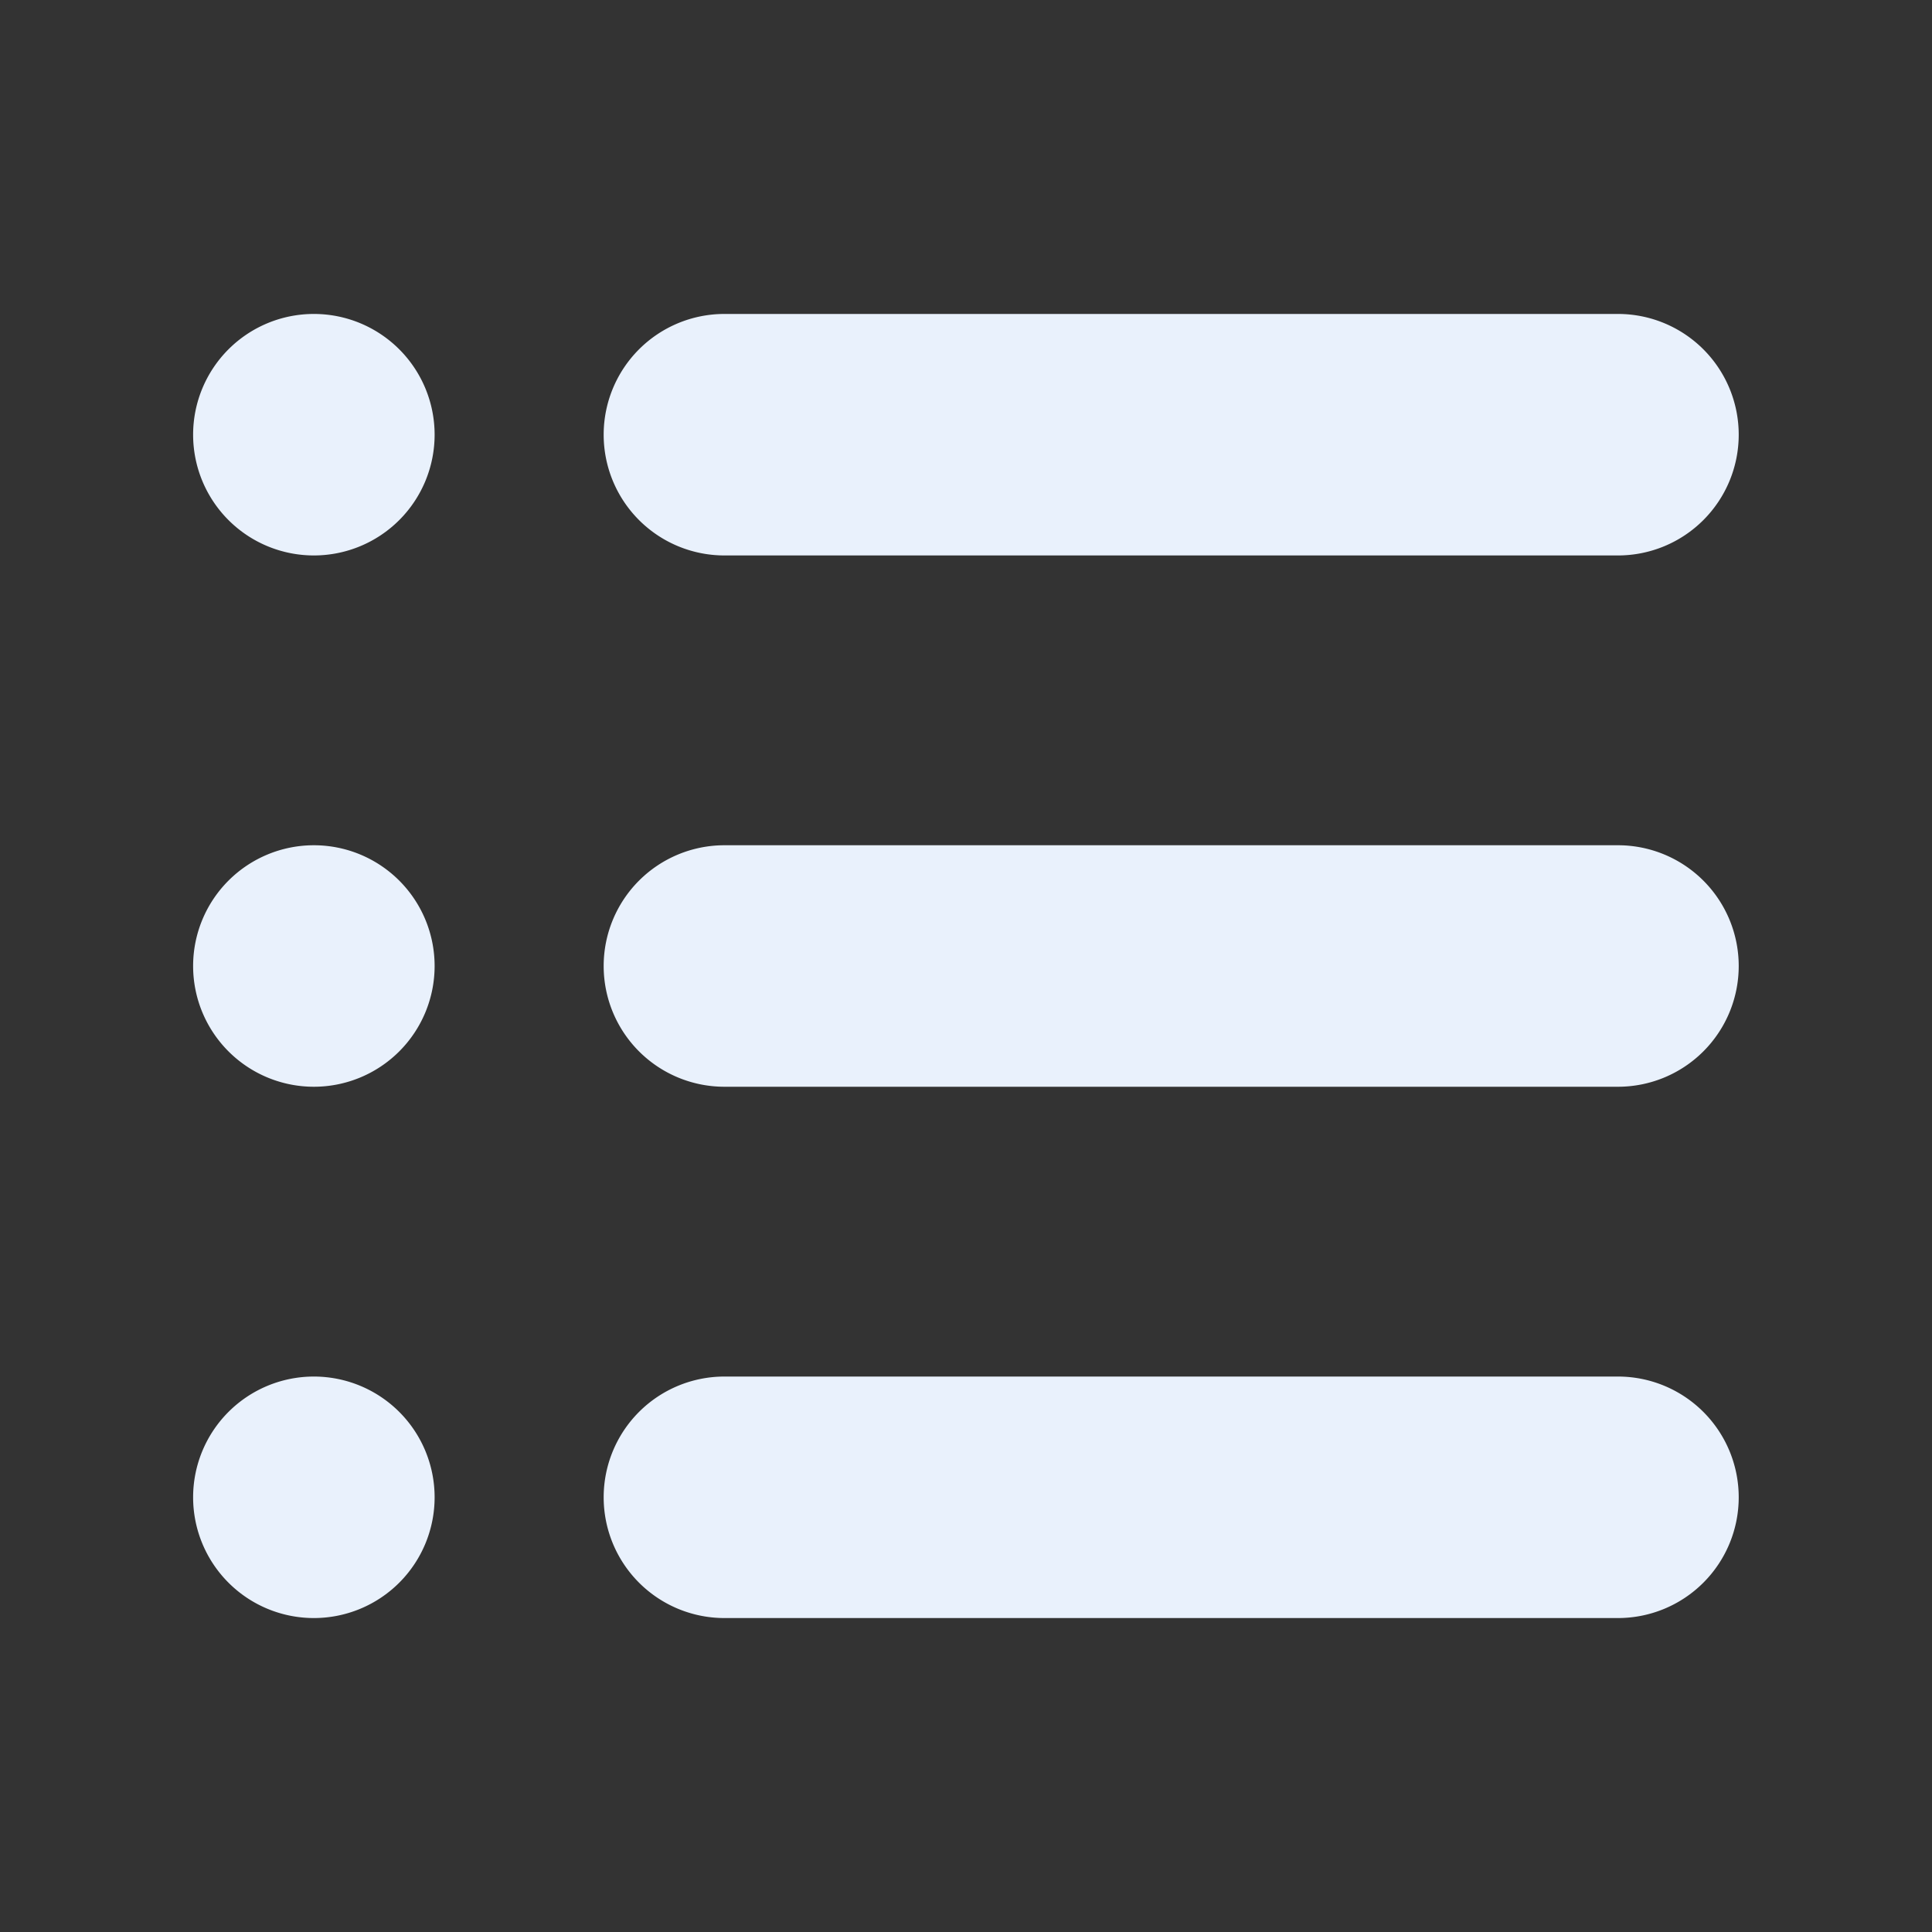 <svg id="SvgjsSvg1012" width="288" height="288" xmlns="http://www.w3.org/2000/svg" version="1.1" xmlnsXlink="http://www.w3.org/1999/xlink" xmlnsSvgjs="http://svgjs.com/svgjs">
	<rect width="100%" height="100%" fill="#333333" stroke="none"/>
	<defs id="SvgjsDefs1013">
	</defs>
	<g id="SvgjsG1014" transform="matrix(1,0,0,1,0,0)">
		<svg xmlns="http://www.w3.org/2000/svg" viewBox="0 0 24 24" width="288" height="288">
			<path fill="none" d="M0 0h24v24H0Z" data-name="Path 3697">
			</path>
			<path fill="#e9f1fc" d="M8.999 20.1a1.5 1.5 0 0 1-1.5-1.5 1.5 1.5 0 0 1 1.5-1.5h11.1a1.5 1.5 0 0 1 1.5 1.5 1.5 1.5 0 0 1-1.5 1.5Zm-6.6-1.5a1.5 1.5 0 0 1 1.5-1.5 1.5 1.5 0 0 1 1.5 1.5 1.5 1.5 0 0 1-1.5 1.5 1.5 1.5 0 0 1-1.5-1.5Zm6.6-5.1a1.5 1.5 0 0 1-1.5-1.5 1.5 1.5 0 0 1 1.5-1.5h11.1a1.5 1.5 0 0 1 1.5 1.5 1.5 1.5 0 0 1-1.5 1.5Zm-6.6-1.5a1.5 1.5 0 0 1 1.5-1.5 1.5 1.5 0 0 1 1.5 1.5 1.5 1.5 0 0 1-1.5 1.5 1.5 1.5 0 0 1-1.5-1.5Zm6.6-5.1a1.5 1.5 0 0 1-1.5-1.5 1.5 1.5 0 0 1 1.5-1.5h11.1a1.5 1.5 0 0 1 1.5 1.5 1.5 1.5 0 0 1-1.5 1.5Zm-6.6-1.5a1.5 1.5 0 0 1 1.5-1.5 1.5 1.5 0 0 1 1.5 1.5 1.5 1.5 0 0 1-1.5 1.5 1.5 1.5 0 0 1-1.5-1.5Z" data-name="Path 3568" class="color525863 svgShape">
			</path>
		</svg>
	</g>
</svg>
